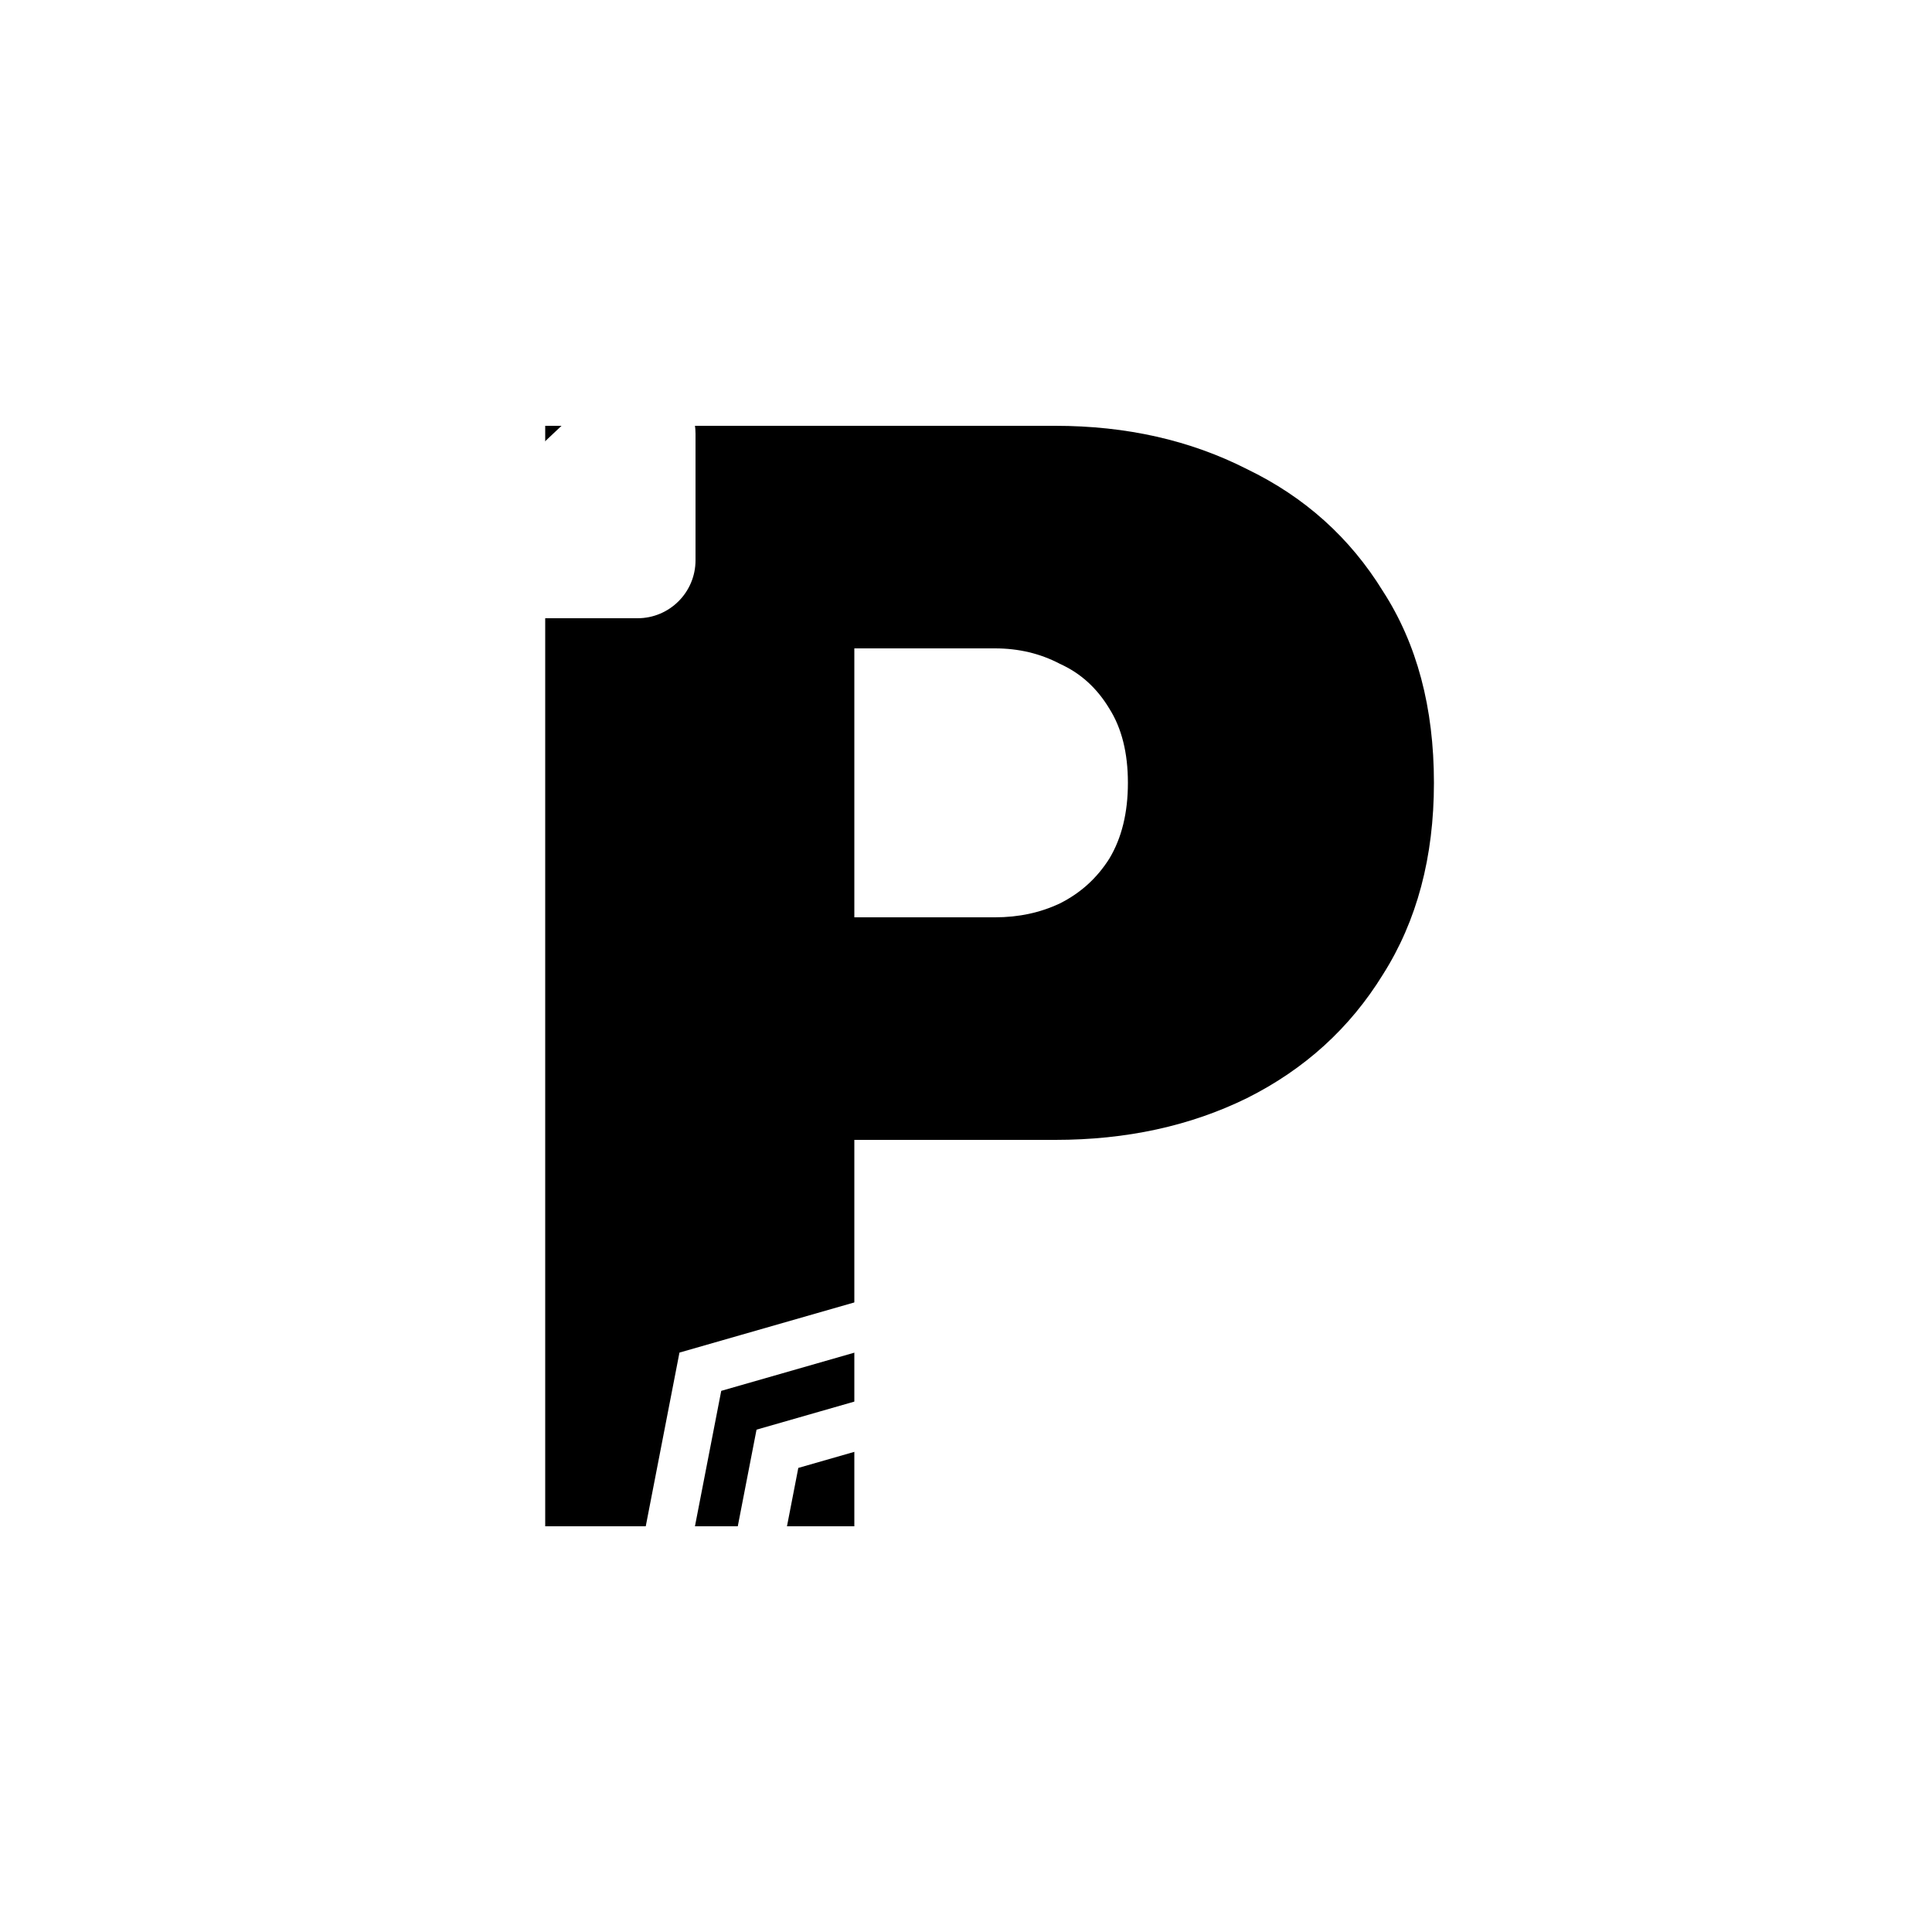 <svg width="200" height="200" viewBox="0 0 200 200" fill="none" xmlns="http://www.w3.org/2000/svg">
	<g clip-path="url(#clip0_402_6)">
		<rect width="200" height="200" rx="20" fill="white" />
		<path
			d="M82.36 118V94.96H103C105.453 94.96 107.693 94.48 109.72 93.52C111.853 92.453 113.56 90.907 114.84 88.88C116.12 86.747 116.76 84.133 116.76 81.04C116.76 77.947 116.12 75.387 114.84 73.36C113.56 71.227 111.853 69.68 109.72 68.72C107.693 67.653 105.453 67.12 103 67.12H82.36V44.08H109.24C116.6 44.08 123.213 45.573 129.08 48.56C135.053 51.44 139.747 55.653 143.16 61.2C146.68 66.64 148.44 73.253 148.44 81.04C148.44 88.72 146.68 95.333 143.16 100.88C139.747 106.427 135.053 110.693 129.08 113.68C123.213 116.56 116.6 118 109.24 118H82.36ZM56.44 158V44.08H88.44V158H56.44Z"
			fill="black" />
		<g filter="url(#filter0_i_402_6)">
			<path
				d="M72 54C72 57.314 69.314 60 66 60H52.11C46.679 60 44.042 53.36 47.994 49.635L61.884 36.538C65.712 32.929 72 35.643 72 40.904V54Z"
				fill="white" />
		</g>
		<path d="M102.202 143.746L80.478 149.978L76.746 169.202" stroke="white" stroke-width="5" />
		<path d="M94.224 135.768L72.5 142L68.768 161.224" stroke="white" stroke-width="5" />
	</g>
	<defs>
		<filter id="filter0_i_402_6" x="46.098" y="34.892" width="25.902" height="29.108"
			filterUnits="userSpaceOnUse" color-interpolation-filters="sRGB">
			<feFlood flood-opacity="0" result="BackgroundImageFix" />
			<feBlend mode="normal" in="SourceGraphic" in2="BackgroundImageFix" result="shape" />
			<feColorMatrix in="SourceAlpha" type="matrix"
				values="0 0 0 0 0 0 0 0 0 0 0 0 0 0 0 0 0 0 127 0" result="hardAlpha" />
			<feOffset dy="4" />
			<feGaussianBlur stdDeviation="10.5" />
			<feComposite in2="hardAlpha" operator="arithmetic" k2="-1" k3="1" />
			<feColorMatrix type="matrix" values="0 0 0 0 1 0 0 0 0 1 0 0 0 0 1 0 0 0 0.25 0" />
			<feBlend mode="normal" in2="shape" result="effect1_innerShadow_402_6" />
		</filter>
		<clipPath id="clip0_402_6">
			<rect width="200" height="200" rx="20" fill="white" />
		</clipPath>
	</defs>
</svg>
